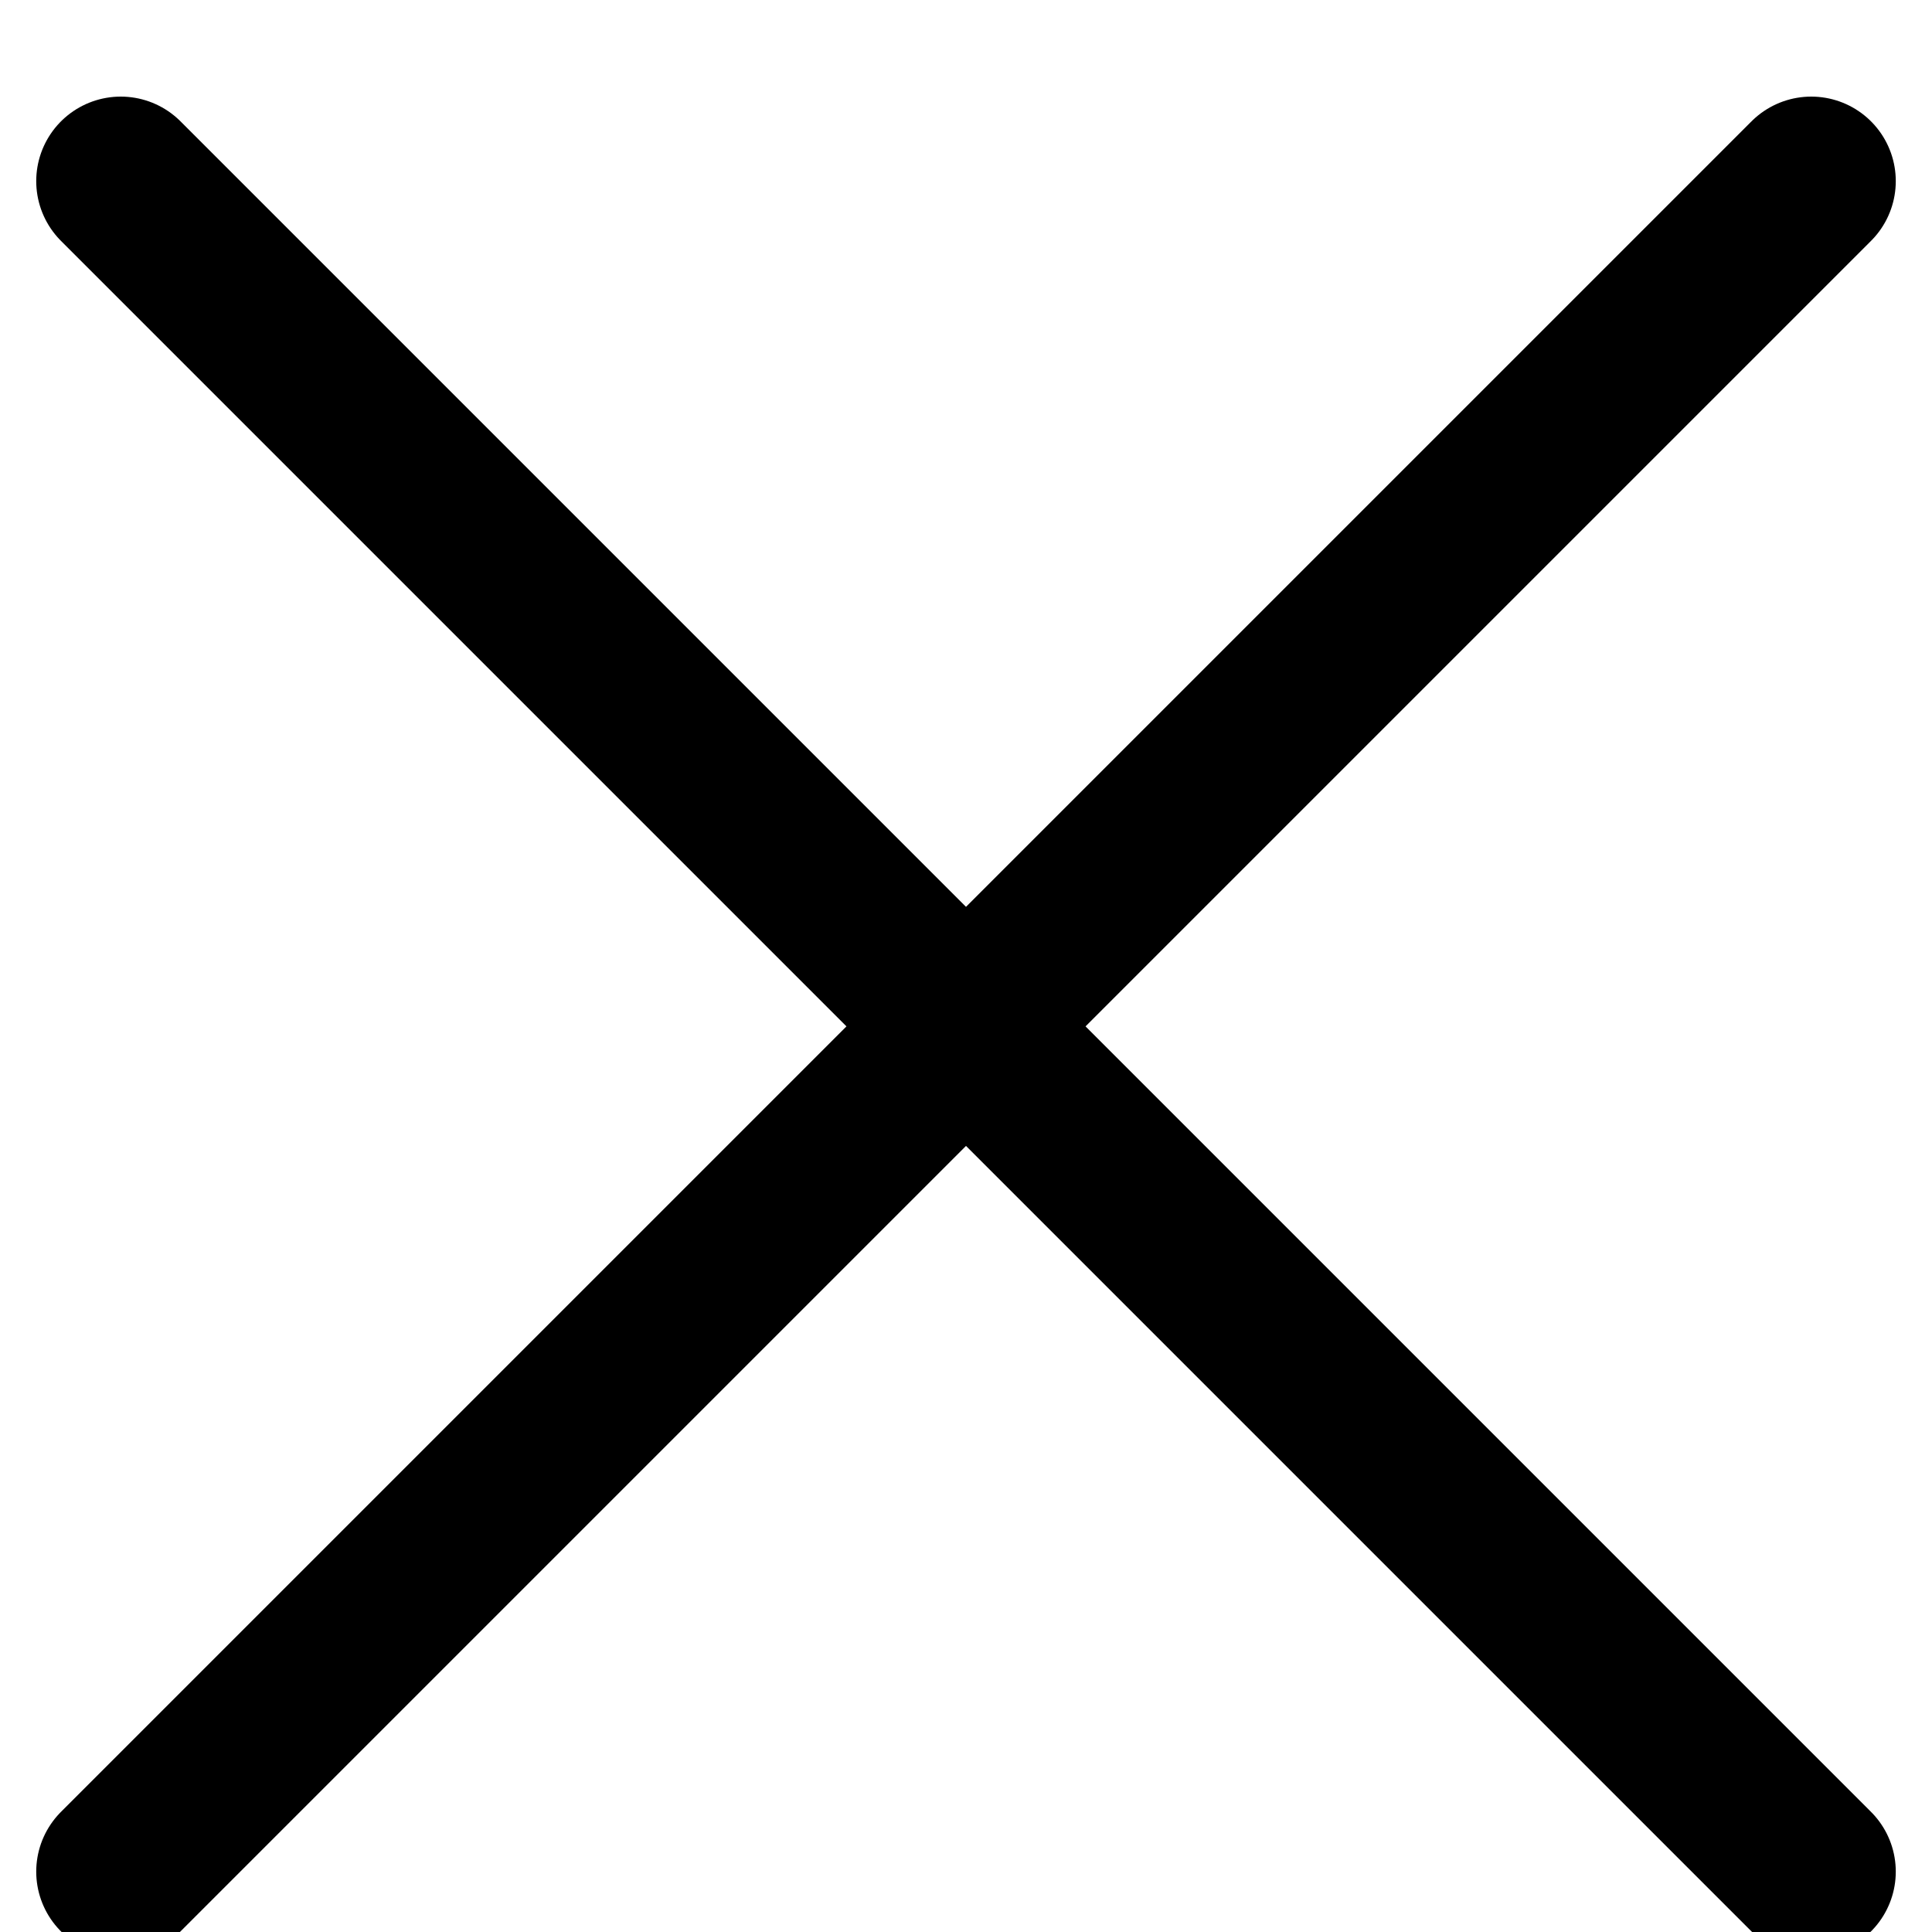 <svg width="16" height="16" viewBox="0 0 16 16" fill="none" xmlns="http://www.w3.org/2000/svg"><path d="m1 1.5 14 14M15 1.5l-14 14" stroke="currentColor" stroke-width="1.4" stroke-linecap="round"/></svg>